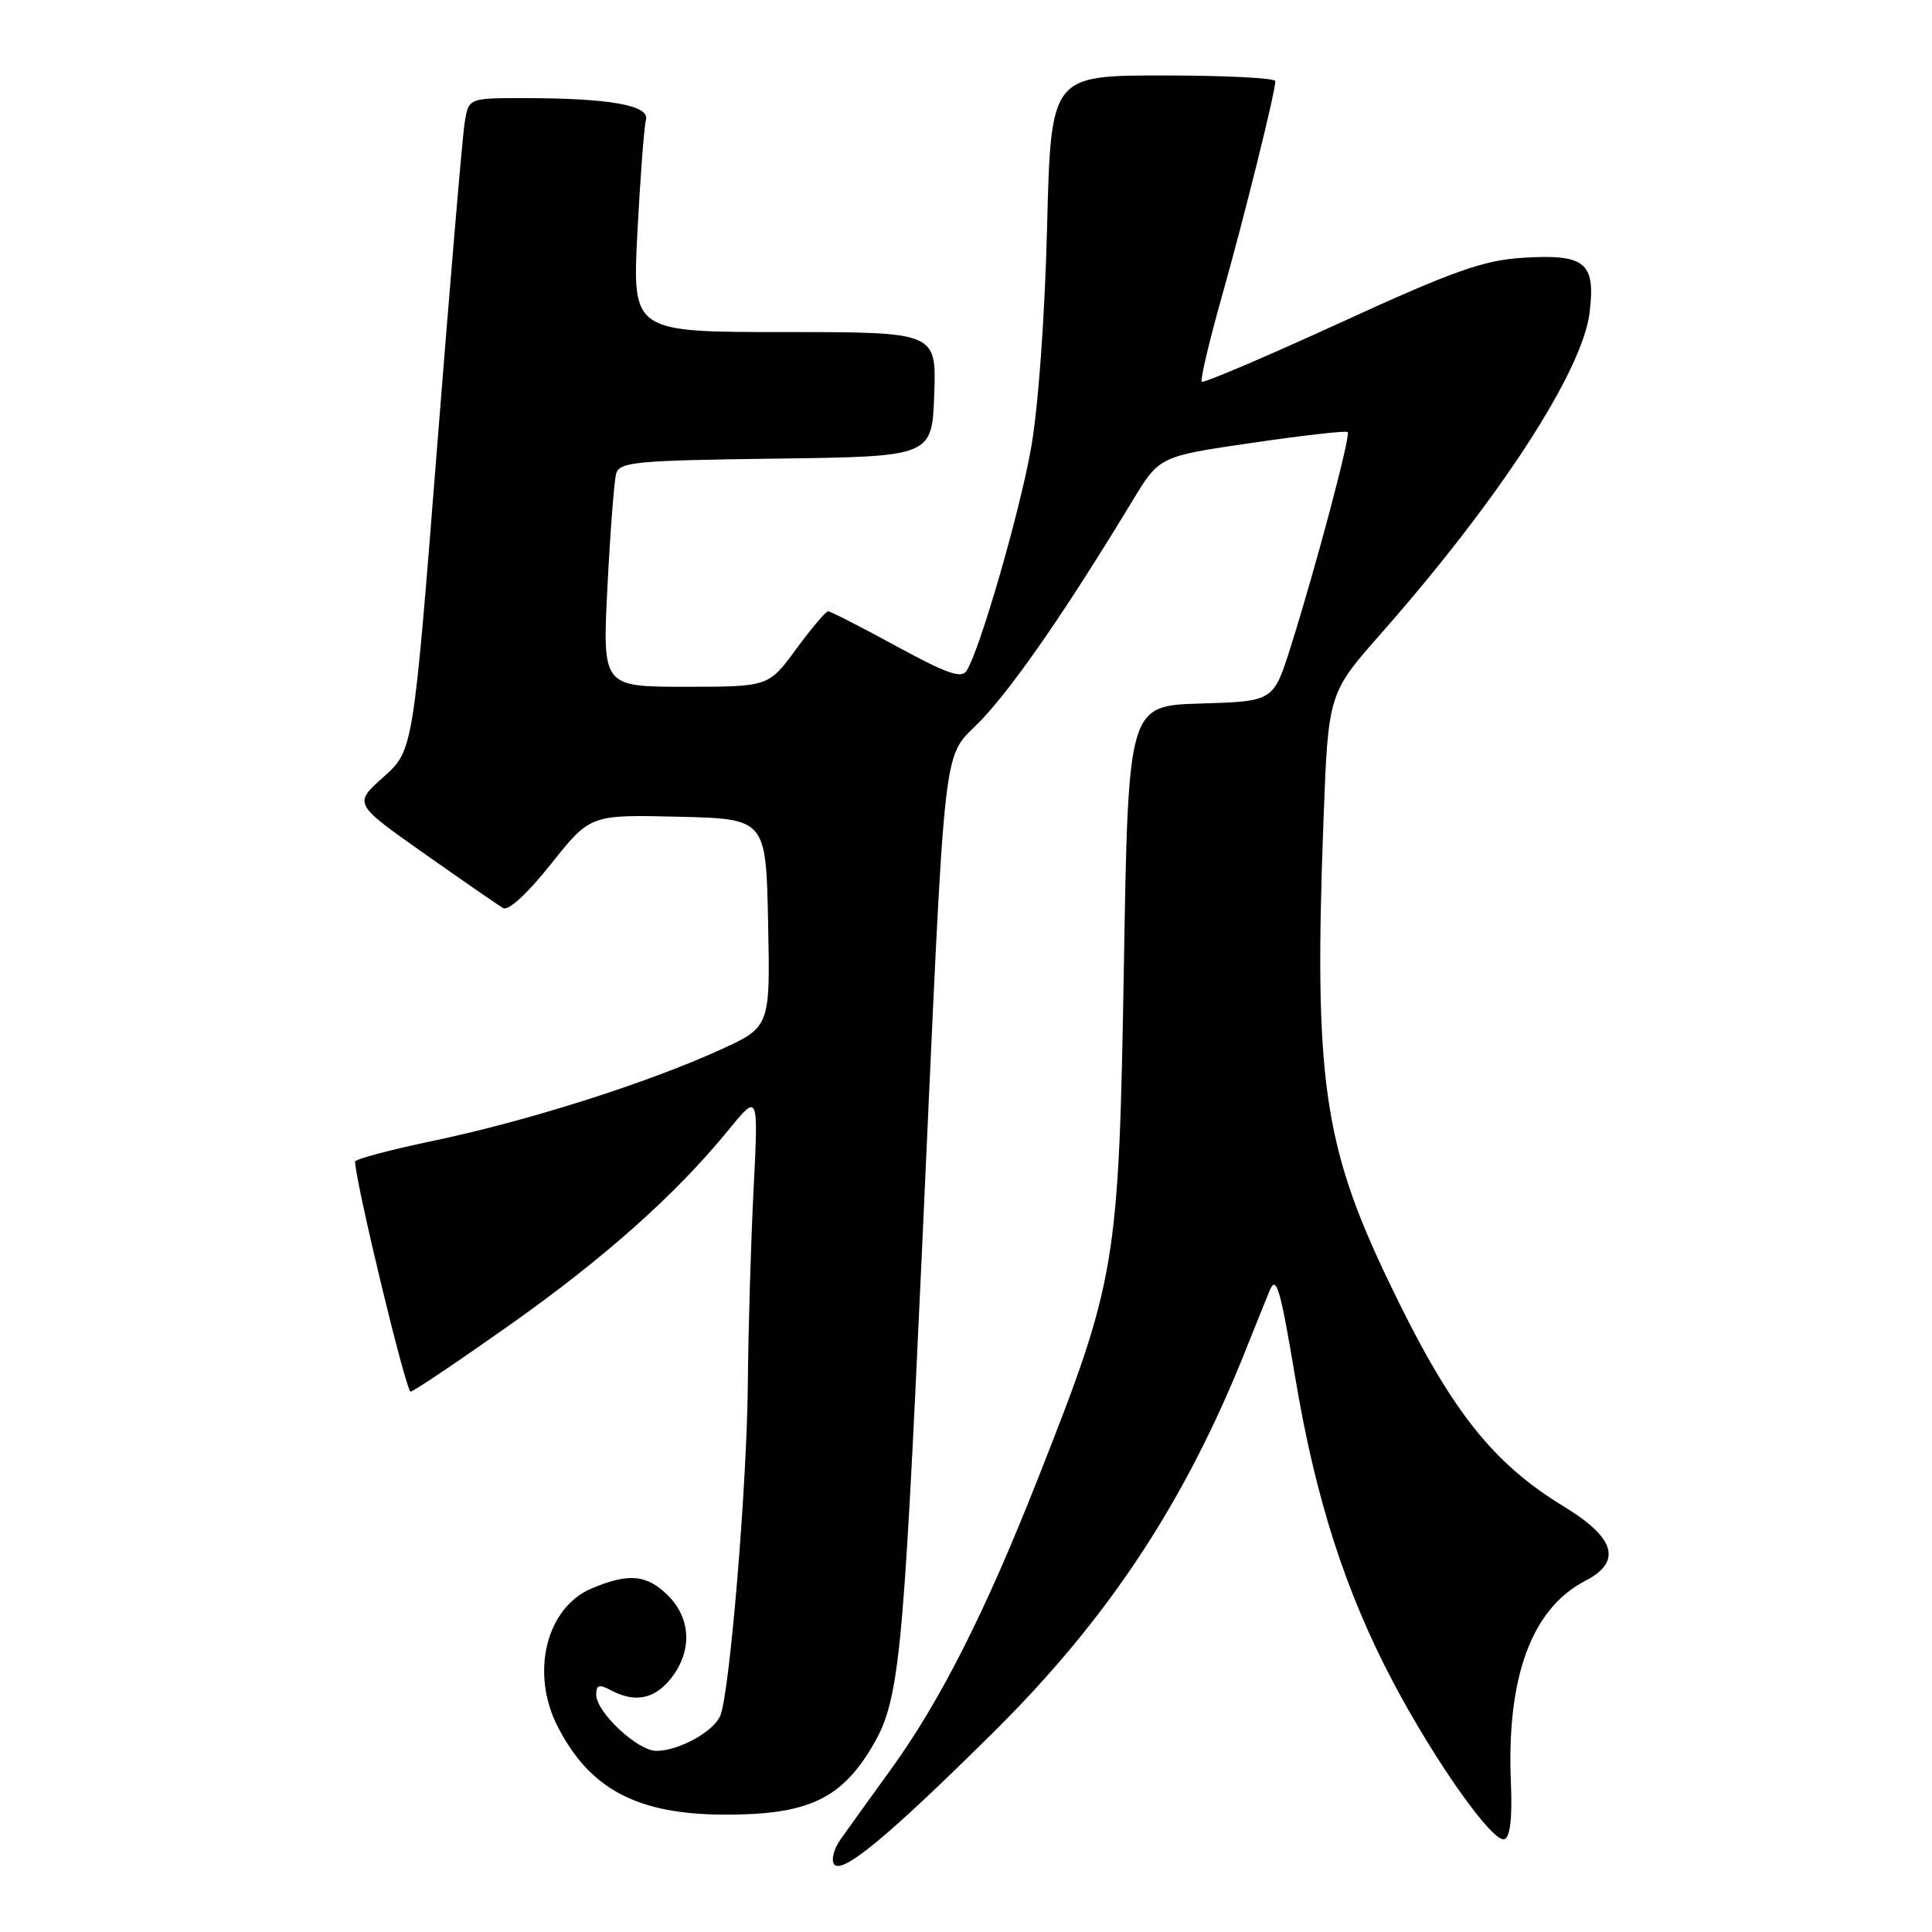 <?xml version="1.0" encoding="UTF-8" standalone="no"?>
<!DOCTYPE svg PUBLIC "-//W3C//DTD SVG 1.1//EN" "http://www.w3.org/Graphics/SVG/1.1/DTD/svg11.dtd" >
<svg xmlns="http://www.w3.org/2000/svg" xmlns:xlink="http://www.w3.org/1999/xlink" version="1.1" viewBox="0 0 256 256">
 <g >
 <path fill="currentColor"
d=" M 131.64 229.53 C 146.89 214.42 157.08 198.97 165.13 178.72 C 166.27 175.85 167.67 172.38 168.24 171.00 C 169.11 168.89 169.64 170.66 171.62 182.50 C 174.31 198.61 178.28 210.93 184.60 222.90 C 190.19 233.47 197.81 244.23 199.34 243.70 C 200.11 243.43 200.40 240.91 200.20 236.13 C 199.62 222.19 202.97 213.14 210.05 209.47 C 214.96 206.94 214.06 203.79 207.25 199.64 C 197.56 193.74 192.05 186.65 183.89 169.56 C 175.34 151.66 174.09 142.75 175.37 108.69 C 176.00 91.87 176.00 91.87 183.06 83.87 C 198.74 66.06 209.72 49.15 210.64 41.36 C 211.43 34.76 210.04 33.64 201.75 34.16 C 196.50 34.50 192.61 35.88 177.57 42.77 C 167.71 47.29 159.47 50.80 159.24 50.58 C 159.02 50.35 160.21 45.29 161.89 39.33 C 164.89 28.70 168.98 12.23 168.99 10.75 C 169.00 10.34 162.31 10.00 154.13 10.00 C 139.25 10.00 139.25 10.00 138.74 30.25 C 138.43 42.26 137.56 54.16 136.60 59.50 C 135.04 68.15 129.86 86.03 128.09 88.87 C 127.41 89.95 125.48 89.28 118.77 85.62 C 114.11 83.08 110.04 81.00 109.73 81.00 C 109.42 81.00 107.52 83.25 105.50 86.00 C 101.83 91.00 101.83 91.00 90.82 91.00 C 79.82 91.00 79.82 91.00 80.49 77.75 C 80.86 70.46 81.38 63.72 81.64 62.77 C 82.07 61.21 84.19 61.01 102.81 60.77 C 123.50 60.50 123.50 60.50 123.79 52.25 C 124.08 44.00 124.08 44.00 103.93 44.00 C 83.78 44.00 83.78 44.00 84.46 30.75 C 84.84 23.46 85.35 16.78 85.59 15.89 C 86.14 13.96 80.77 13.00 69.41 13.00 C 62.09 13.00 62.09 13.00 61.57 16.25 C 61.28 18.04 59.63 37.49 57.90 59.47 C 54.75 99.45 54.75 99.45 50.80 102.97 C 46.85 106.50 46.85 106.50 56.17 113.07 C 61.30 116.68 66.02 119.95 66.66 120.32 C 67.36 120.74 69.89 118.41 73.02 114.47 C 78.22 107.94 78.22 107.94 89.86 108.22 C 101.50 108.50 101.50 108.50 101.78 122.30 C 102.06 136.10 102.06 136.10 95.28 139.17 C 85.60 143.56 69.93 148.53 57.61 151.12 C 51.77 152.34 47.02 153.60 47.04 153.92 C 47.26 157.36 53.82 184.47 54.41 184.40 C 54.85 184.34 60.76 180.36 67.55 175.56 C 80.17 166.64 89.60 158.23 96.57 149.68 C 100.50 144.86 100.50 144.86 99.85 157.68 C 99.49 164.73 99.15 176.35 99.09 183.50 C 98.97 196.80 96.71 224.08 95.46 227.29 C 94.63 229.41 89.96 232.00 86.97 232.00 C 84.48 232.00 79.00 226.88 79.00 224.54 C 79.00 223.26 79.39 223.14 80.93 223.96 C 84.13 225.67 86.74 225.15 88.93 222.37 C 91.73 218.80 91.58 214.49 88.55 211.45 C 85.72 208.63 83.37 208.40 78.43 210.46 C 72.37 213.00 70.24 221.64 73.90 228.79 C 78.16 237.10 84.47 240.42 96.00 240.45 C 106.77 240.48 111.26 238.48 115.32 231.84 C 119.17 225.56 119.61 221.30 122.13 166.50 C 125.44 94.31 124.66 101.13 130.22 95.20 C 134.61 90.51 141.54 80.43 150.06 66.35 C 153.62 60.47 153.62 60.47 165.92 58.68 C 172.68 57.69 178.38 57.04 178.58 57.25 C 179.00 57.67 174.37 75.12 171.01 85.75 C 168.74 92.93 168.74 92.93 159.12 93.22 C 149.50 93.50 149.50 93.50 148.92 128.00 C 148.24 167.78 147.96 169.48 137.50 196.00 C 130.52 213.71 124.56 225.48 117.95 234.59 C 115.20 238.39 112.25 242.49 111.39 243.71 C 110.53 244.92 110.12 246.39 110.49 246.98 C 111.44 248.53 117.56 243.48 131.64 229.53 Z "/>
</g>
</svg>